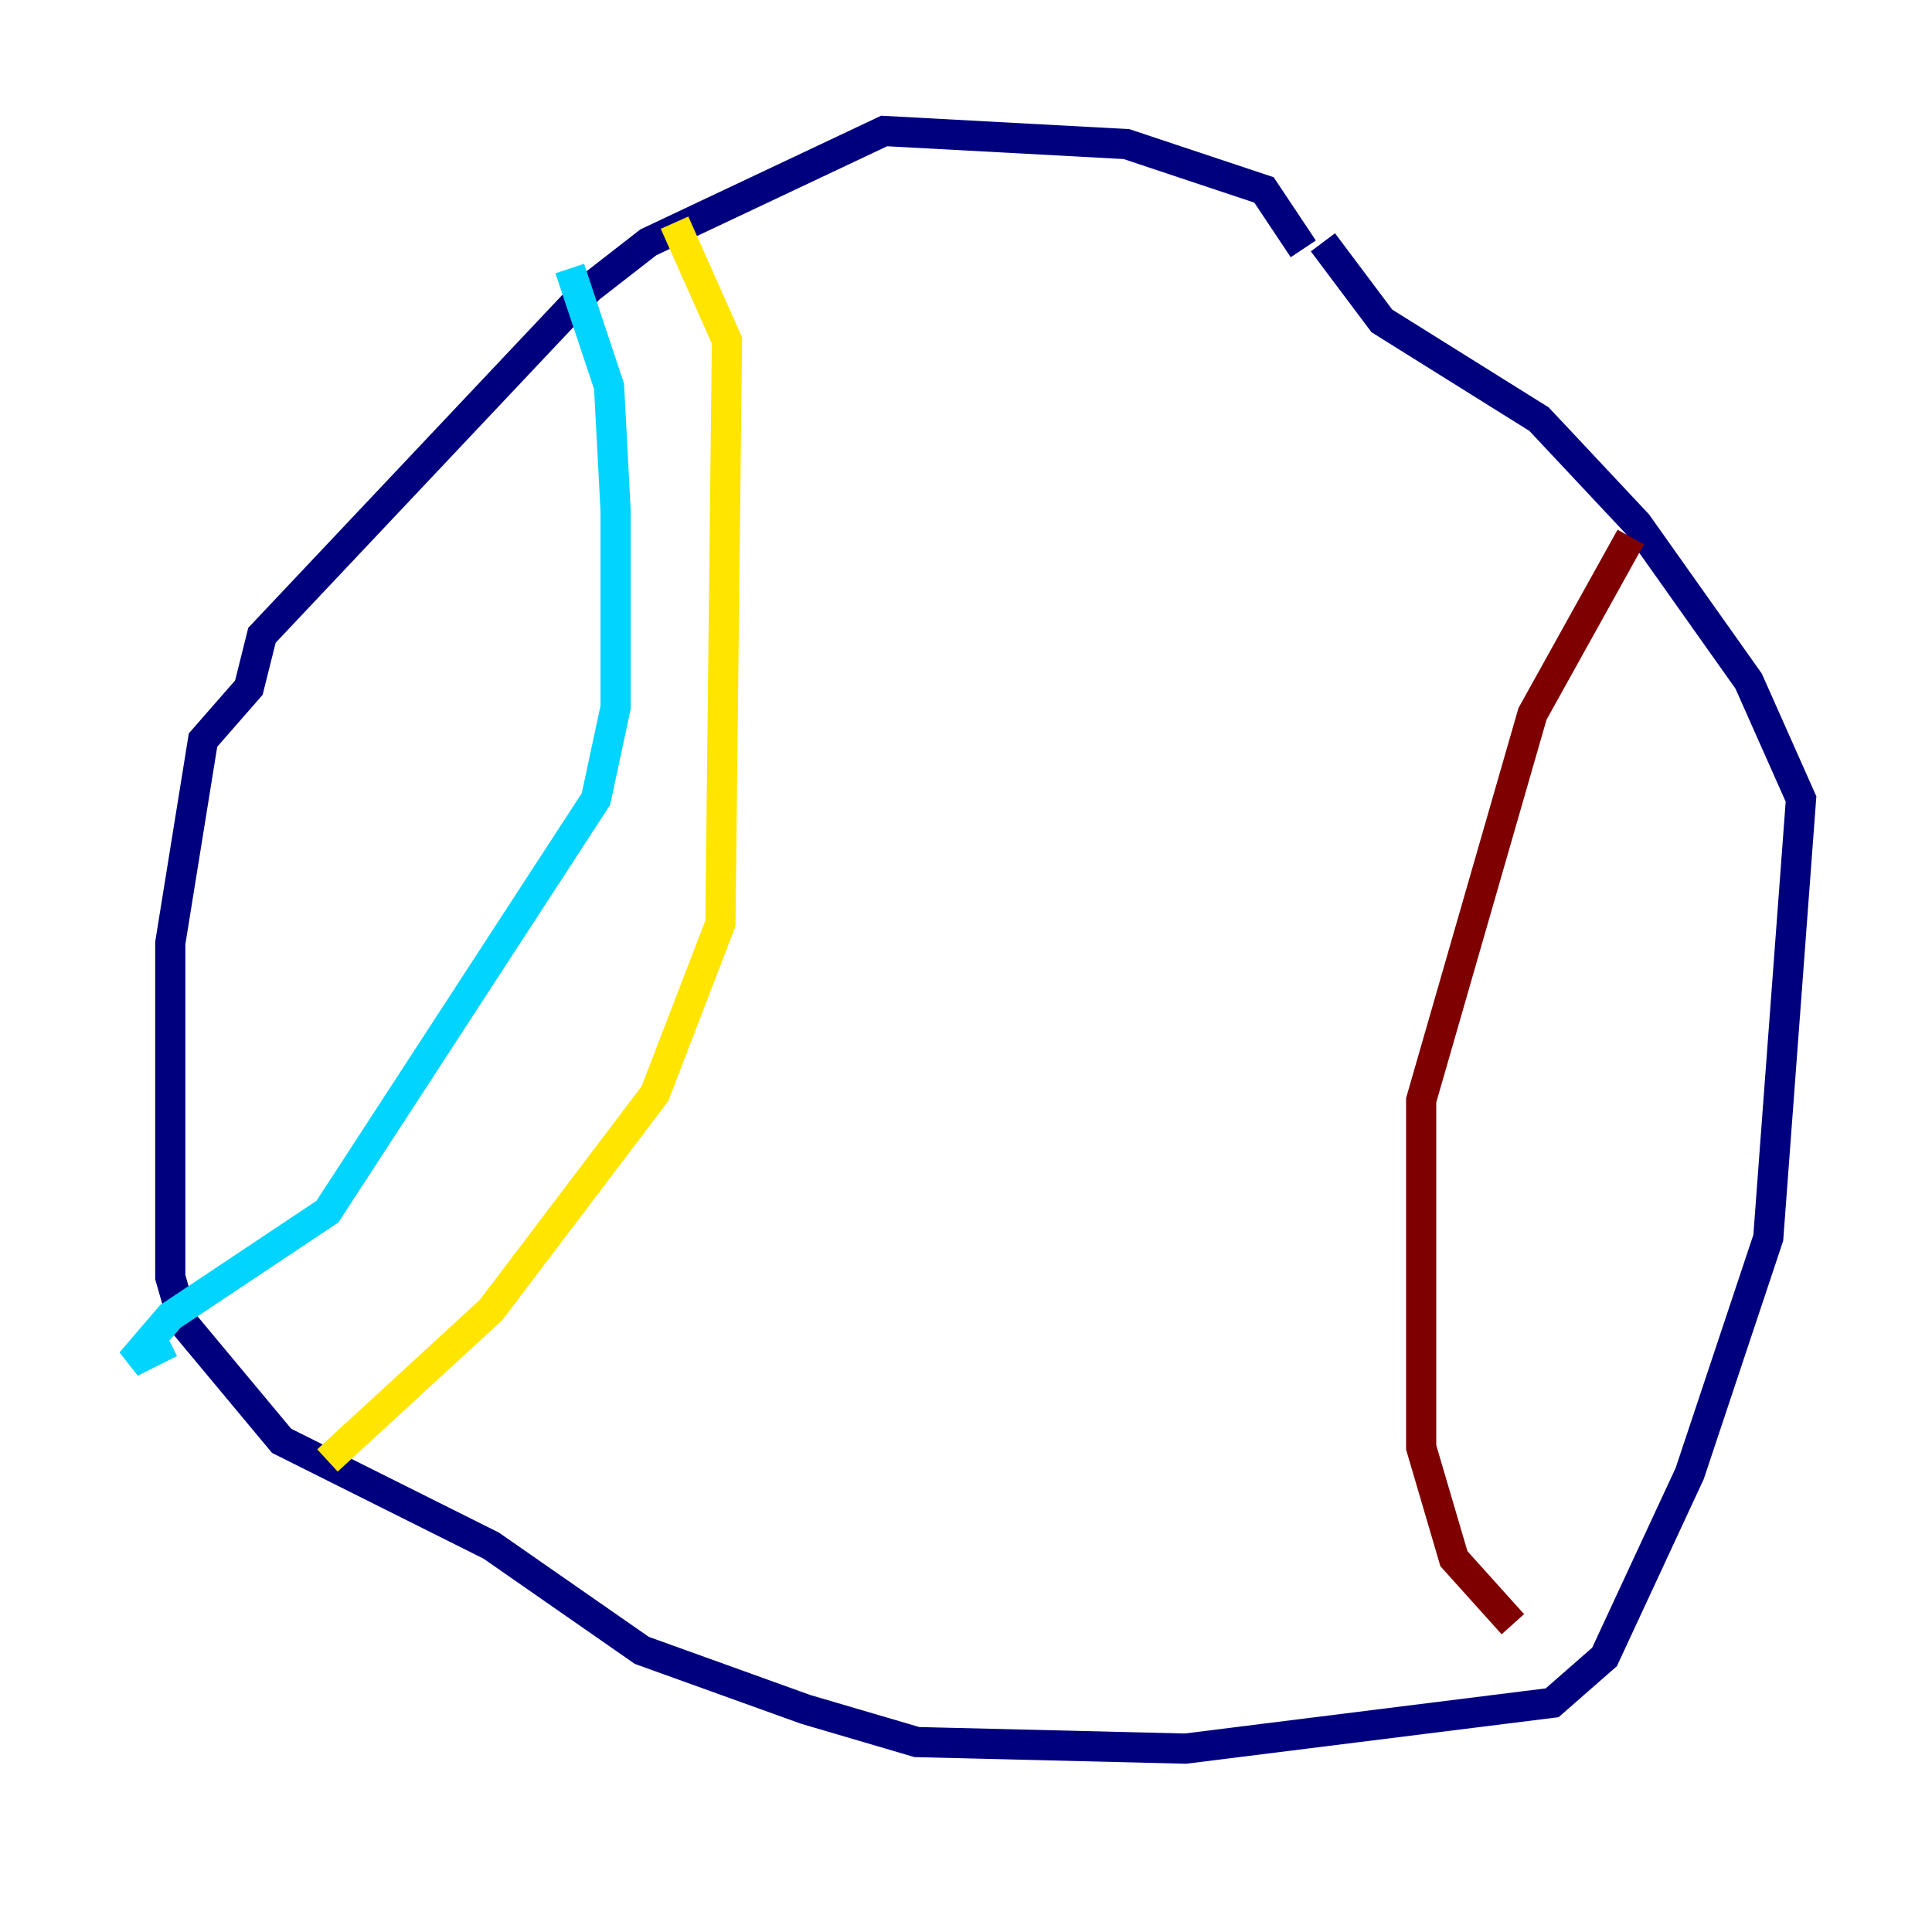 <?xml version="1.0" encoding="utf-8" ?>
<svg baseProfile="tiny" height="128" version="1.2" viewBox="0,0,128,128" width="128" xmlns="http://www.w3.org/2000/svg" xmlns:ev="http://www.w3.org/2001/xml-events" xmlns:xlink="http://www.w3.org/1999/xlink"><defs /><polyline fill="none" points="86.346,16.488 83.742,12.583 74.63,9.546 58.576,8.678 42.956,16.054 39.051,19.091 17.356,42.088 16.488,45.559 13.451,49.031 11.281,62.481 11.281,84.61 12.149,87.647 18.658,95.458 32.542,102.4 42.522,109.342 53.37,113.248 60.746,115.417 78.536,115.851 102.834,112.814 106.305,109.776 111.946,97.627 117.153,82.007 119.322,52.936 115.851,45.125 108.475,34.712 101.966,27.77 91.552,21.261 87.647,16.054" stroke="#00007f" stroke-width="2" /><polyline fill="none" points="37.749,17.79 40.352,25.6 40.786,33.844 40.786,46.861 39.485,52.936 21.695,80.271 11.281,87.214 8.678,90.251 11.281,88.949" stroke="#00d4ff" stroke-width="2" /><polyline fill="none" points="44.691,14.752 48.163,22.563 47.729,61.18 43.39,72.461 32.542,86.78 21.695,96.759" stroke="#ffe500" stroke-width="2" /><polyline fill="none" points="108.041,35.58 101.532,47.295 94.156,72.895 94.156,95.891 96.325,103.268 100.231,107.607" stroke="#7f0000" stroke-width="2" /></svg>